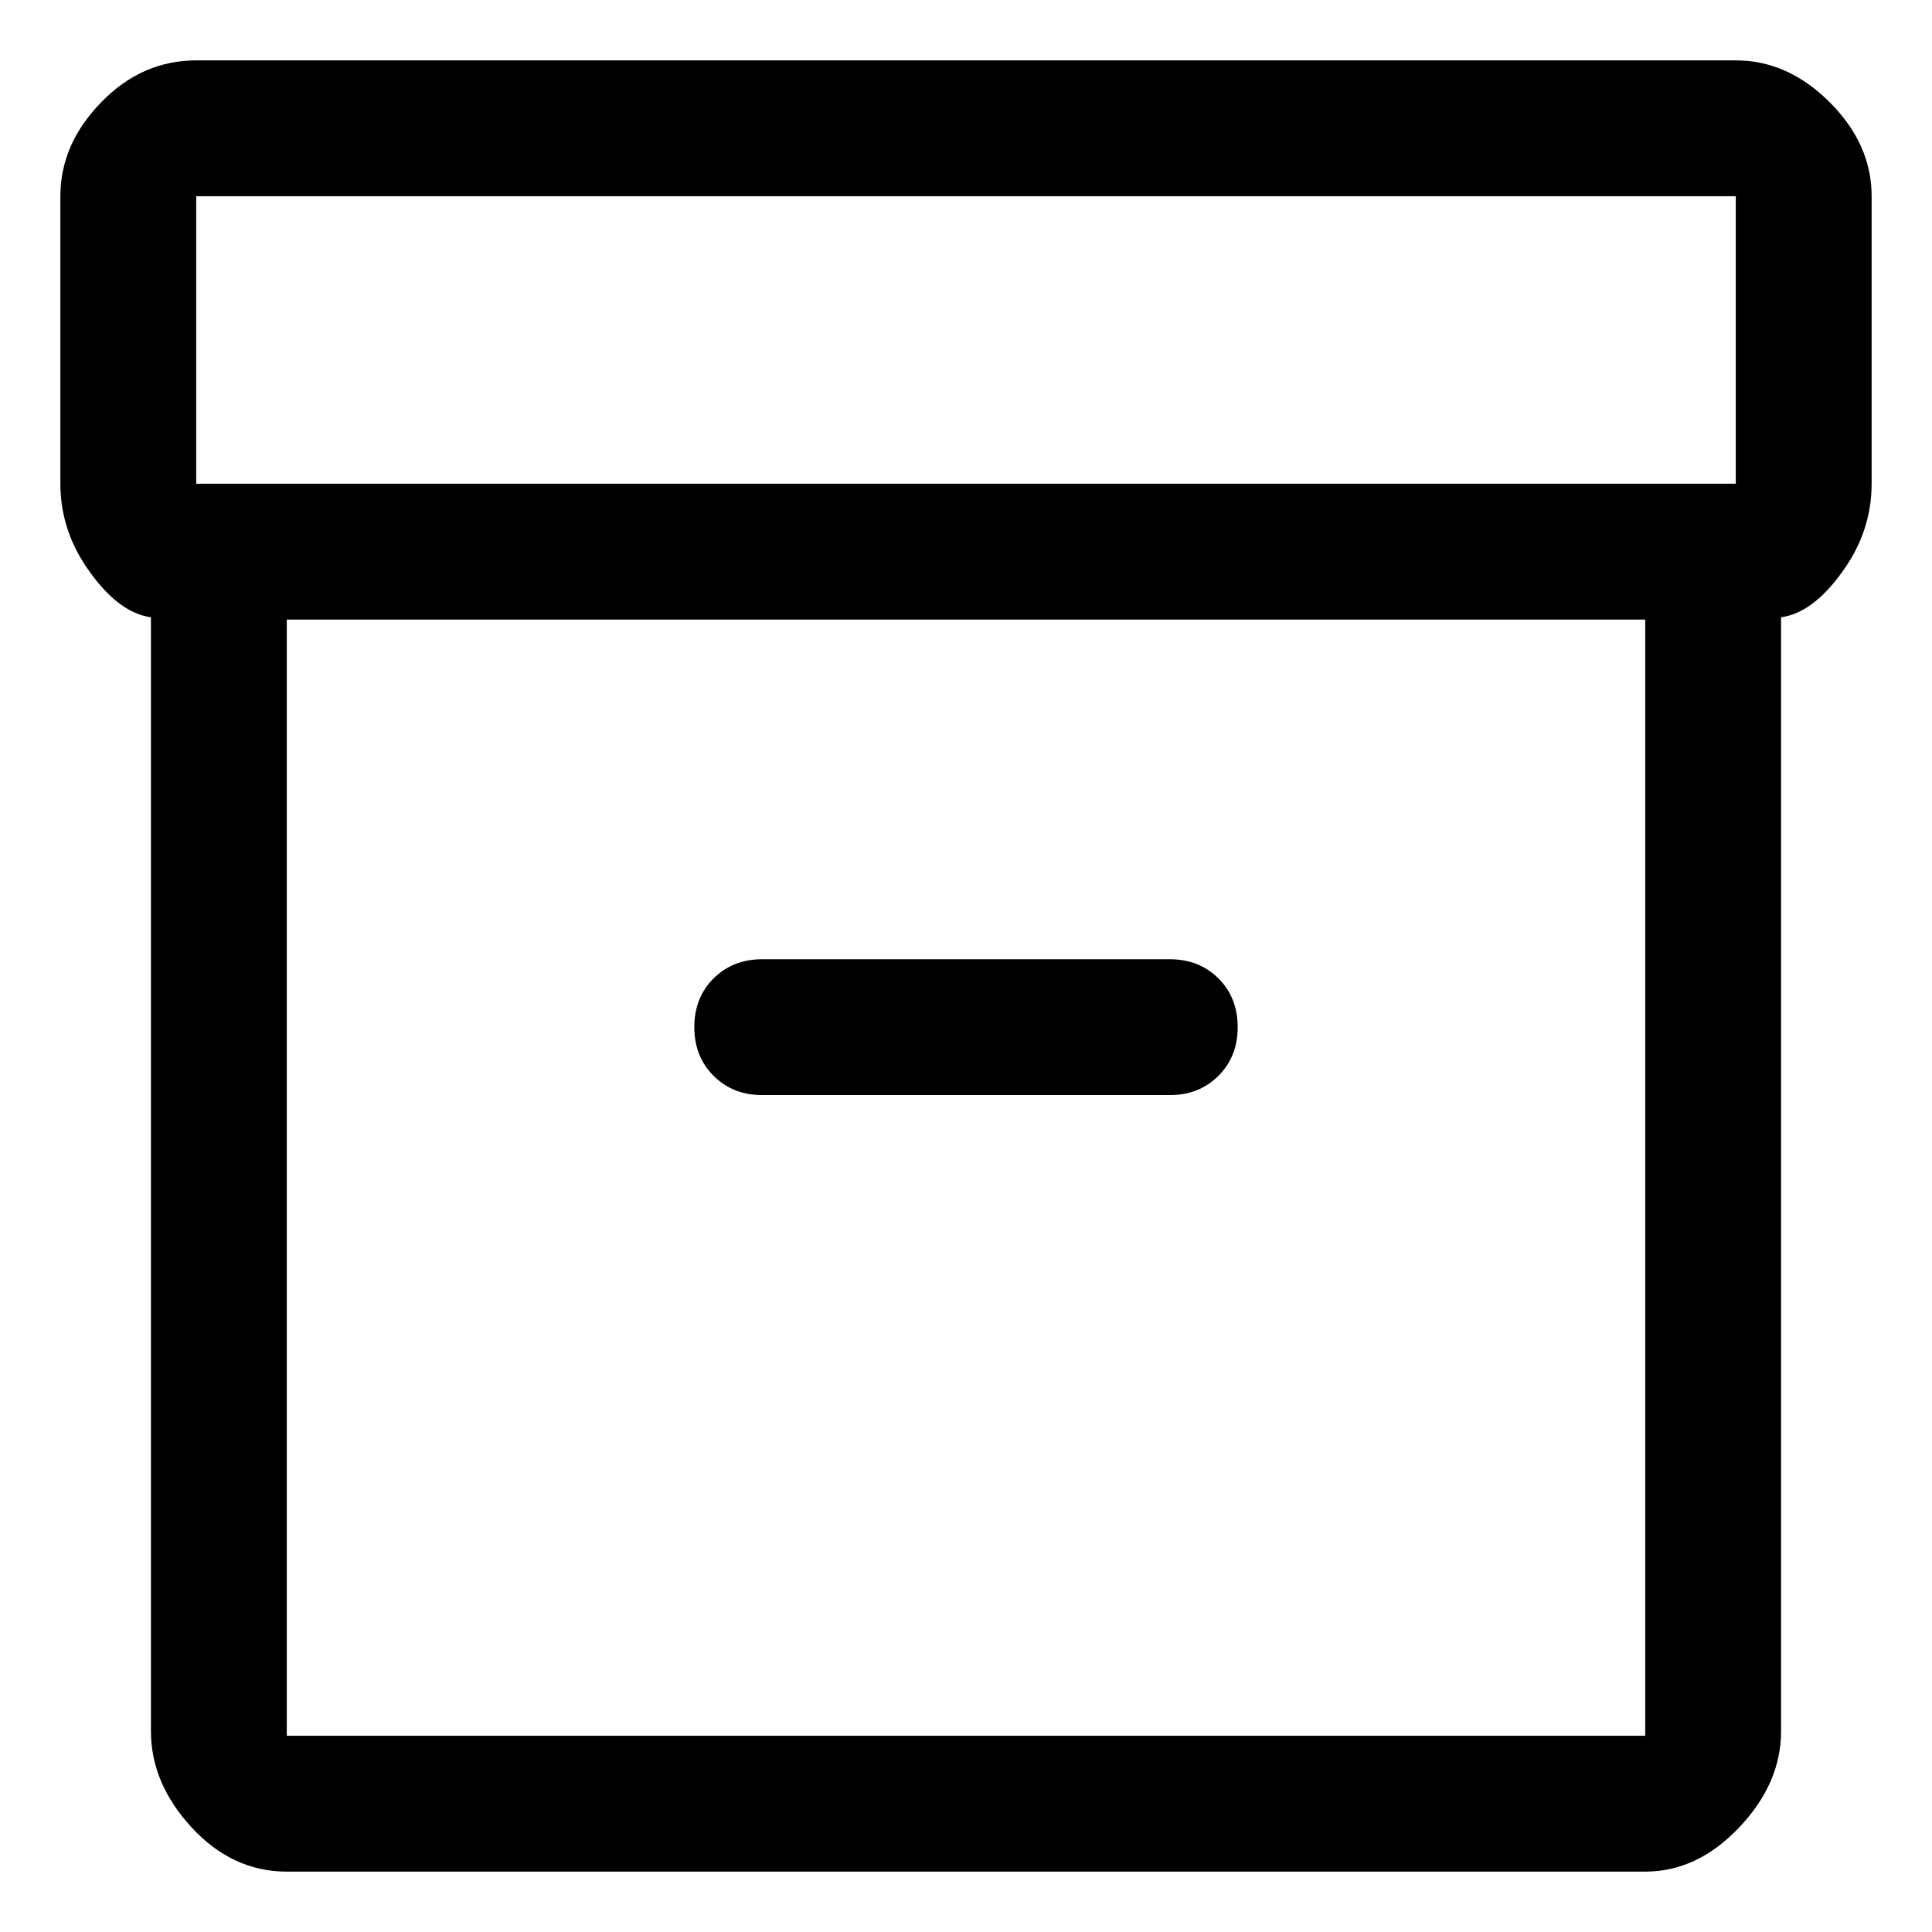 <svg width="16" height="16" viewBox="0 0 16 16" fill="none" xmlns="http://www.w3.org/2000/svg">
<path d="M2.375 15.5C2.075 15.5 1.812 15.378 1.587 15.134C1.363 14.891 1.25 14.625 1.25 14.338V5.112C1.075 5.088 0.906 4.963 0.744 4.737C0.581 4.513 0.5 4.269 0.5 4.006V1.625C0.5 1.337 0.613 1.078 0.838 0.847C1.062 0.616 1.325 0.5 1.625 0.5H14.375C14.662 0.5 14.922 0.616 15.153 0.847C15.384 1.078 15.5 1.337 15.5 1.625V4.006C15.5 4.269 15.419 4.513 15.256 4.737C15.094 4.963 14.925 5.088 14.75 5.112V14.338C14.75 14.625 14.634 14.891 14.403 15.134C14.172 15.378 13.912 15.5 13.625 15.5H2.375ZM2.375 5.131V14.375H13.625V5.131H2.375ZM14.375 4.006V1.625H1.625V4.006H14.375ZM6.312 9.069H9.688C9.85 9.069 9.984 9.016 10.091 8.909C10.197 8.803 10.25 8.669 10.25 8.506C10.25 8.344 10.197 8.209 10.091 8.103C9.984 7.997 9.85 7.944 9.688 7.944H6.312C6.15 7.944 6.016 7.997 5.909 8.103C5.803 8.209 5.75 8.344 5.75 8.506C5.75 8.669 5.803 8.803 5.909 8.909C6.016 9.016 6.15 9.069 6.312 9.069ZM2.375 14.375V5.131V14.375Z" fill="black"/>
</svg>
